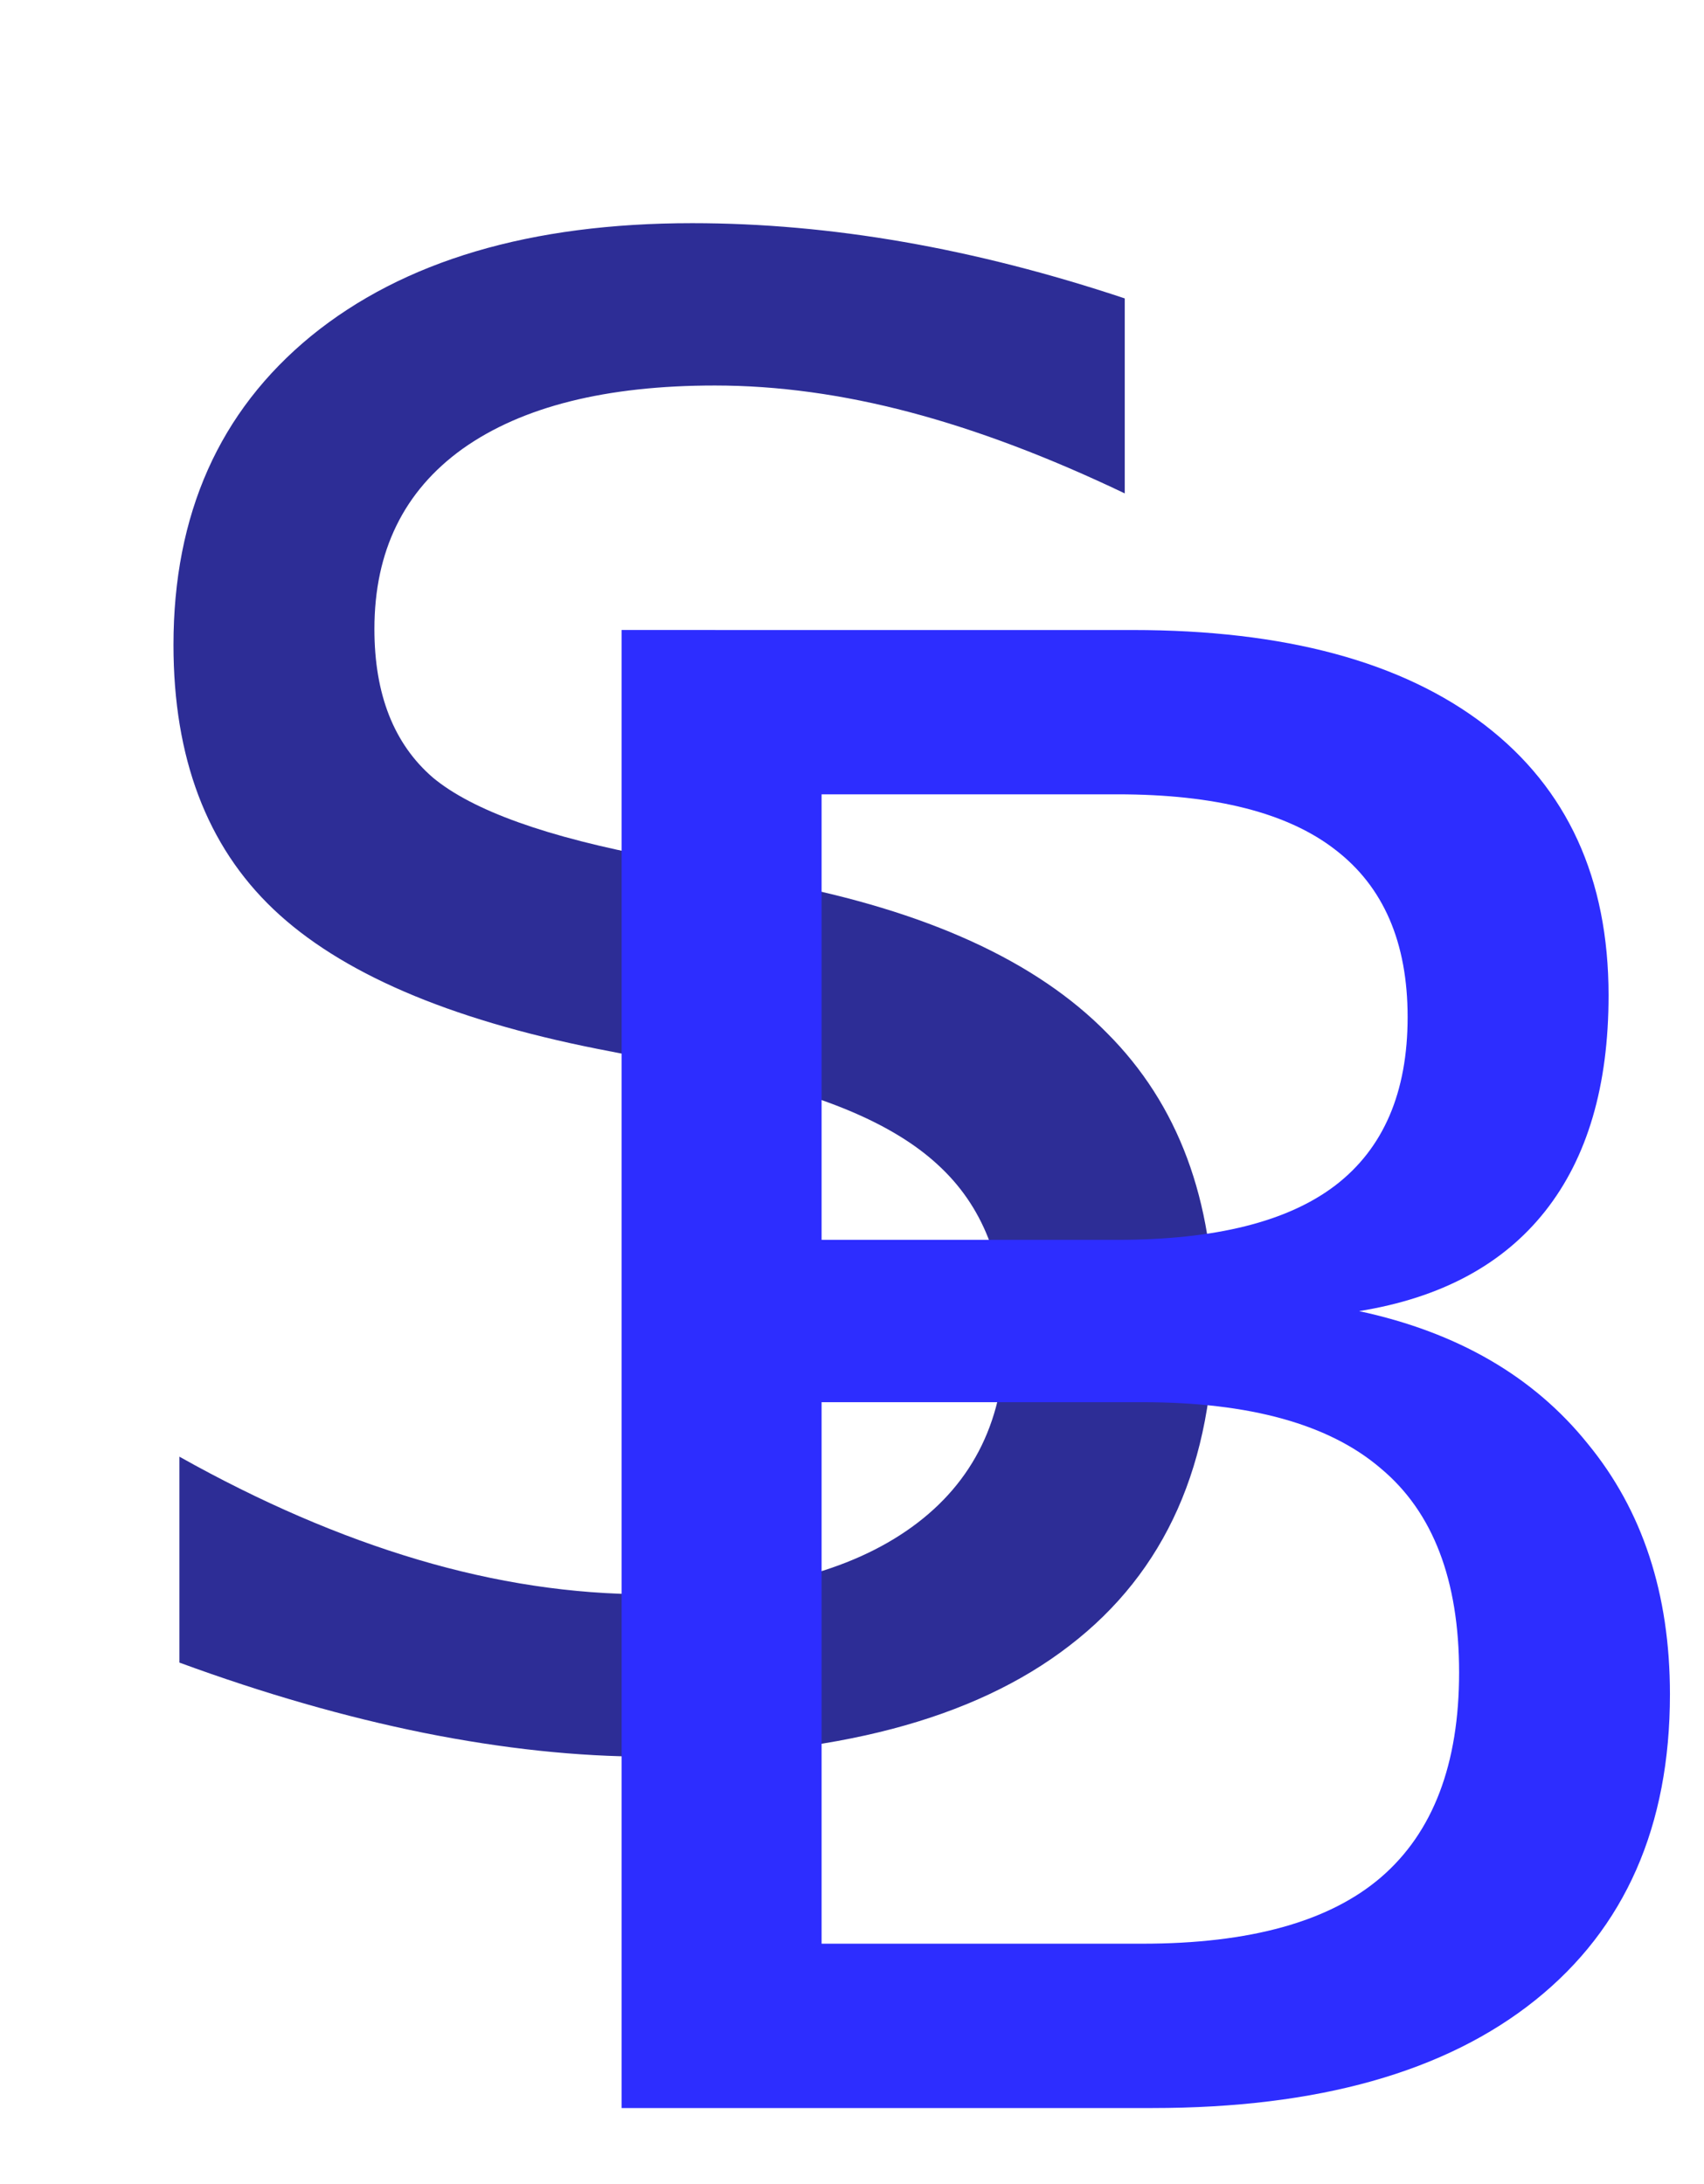<?xml version="1.0" encoding="UTF-8" standalone="no"?>
<svg
   xmlns:dc="http://purl.org/dc/elements/1.1/"
   xmlns:cc="http://creativecommons.org/ns#"
   xmlns:rdf="http://www.w3.org/1999/02/22-rdf-syntax-ns#"
   xmlns:svg="http://www.w3.org/2000/svg"
   xmlns="http://www.w3.org/2000/svg"
   xmlns:xlink="http://www.w3.org/1999/xlink"
   xmlns:sodipodi="http://sodipodi.sourceforge.net/DTD/sodipodi-0.dtd"
   xmlns:inkscape="http://www.inkscape.org/namespaces/inkscape"
   width="41.977mm"
   height="53.805mm"
   viewBox="0 0 41.977 53.805"
   version="1.1"
   id="svg8"
   inkscape:version="1.0.2 (e86c870879, 2021-01-15)"
   sodipodi:docname="header_small.svg">
  <defs
     id="defs2">
    <filter
       style="color-interpolation-filters:sRGB"
       inkscape:label="Drop Shadow"
       id="filter1988">
      <feFlood
         flood-opacity="0.498"
         flood-color="rgb(0,0,0)"
         result="flood"
         id="feFlood1978" />
      <feComposite
         in="flood"
         in2="SourceGraphic"
         operator="in"
         result="composite1"
         id="feComposite1980" />
      <feGaussianBlur
         in="composite1"
         stdDeviation="3"
         result="blur"
         id="feGaussianBlur1982" />
      <feOffset
         dx="6"
         dy="6"
         result="offset"
         id="feOffset1984" />
      <feComposite
         in="SourceGraphic"
         in2="offset"
         operator="over"
         result="composite2"
         id="feComposite1986" />
    </filter>
    <filter
       style="color-interpolation-filters:sRGB"
       inkscape:label="Drop Shadow"
       id="filter2000">
      <feFlood
         flood-opacity="0.498"
         flood-color="rgb(0,0,0)"
         result="flood"
         id="feFlood1990" />
      <feComposite
         in="flood"
         in2="SourceGraphic"
         operator="in"
         result="composite1"
         id="feComposite1992" />
      <feGaussianBlur
         in="composite1"
         stdDeviation="3"
         result="blur"
         id="feGaussianBlur1994" />
      <feOffset
         dx="6"
         dy="6"
         result="offset"
         id="feOffset1996" />
      <feComposite
         in="SourceGraphic"
         in2="offset"
         operator="over"
         result="composite2"
         id="feComposite1998" />
    </filter>
    <filter
       style="color-interpolation-filters:sRGB"
       inkscape:label="Drop Shadow"
       id="filter34">
      <feFlood
         flood-opacity="0.498"
         flood-color="rgb(0,0,0)"
         result="flood"
         id="feFlood24" />
      <feComposite
         in="flood"
         in2="SourceGraphic"
         operator="in"
         result="composite1"
         id="feComposite26" />
      <feGaussianBlur
         in="composite1"
         stdDeviation="3"
         result="blur"
         id="feGaussianBlur28" />
      <feOffset
         dx="6"
         dy="6"
         result="offset"
         id="feOffset30" />
      <feComposite
         in="SourceGraphic"
         in2="offset"
         operator="over"
         result="composite2"
         id="feComposite32" />
    </filter>
  </defs>
  <sodipodi:namedview
     id="base"
     pagecolor="#ffffff"
     bordercolor="#666666"
     borderopacity="1.0"
     inkscape:pageopacity="0.0"
     inkscape:pageshadow="2"
     inkscape:zoom="1"
     inkscape:cx="79.534801"
     inkscape:cy="188.26703"
     inkscape:document-units="mm"
     inkscape:current-layer="layer1"
     inkscape:document-rotation="0"
     showgrid="false"
     showborder="false"
     inkscape:snap-center="true"
     inkscape:window-width="1920"
     inkscape:window-height="1053"
     inkscape:window-x="0"
     inkscape:window-y="27"
     inkscape:window-maximized="1"
     fit-margin-top="0"
     fit-margin-left="0"
     fit-margin-right="0"
     fit-margin-bottom="0" />
  <g
     inkscape:label="Layer 1"
     inkscape:groupmode="layer"
     id="layer1"
     style="opacity:0.824"
     transform="translate(-53.834,-108.938)">
    <g
       id="g38"
       transform="matrix(0.285,0,0,0.285,53.515,97.157)">
      <path
         d="m 92.339,61.126 v 16.856 q -9.84,-4.706 -18.567,-7.016 -8.728,-2.31 -16.856,-2.31 -14.118,0 -21.819,5.476 -7.615,5.476 -7.615,15.573 0,8.471 5.048,12.835 5.134,4.278 19.338,6.931 l 10.439,2.139 q 19.338,3.679 28.493,13.006 9.241,9.241 9.241,24.814 0,18.567 -12.492,28.151 -12.407,9.583 -36.45,9.583 -9.07,0 -19.338,-2.054 -10.182,-2.054 -21.134,-6.075 v -17.797 q 10.524,5.904 20.621,8.899 10.097,2.995 19.851,2.995 14.803,0 22.846,-5.818 8.043,-5.818 8.043,-16.599 0,-9.412 -5.818,-14.717 -5.733,-5.305 -18.91,-7.957 l -10.524,-2.054 q -19.338,-3.85 -27.98,-12.065 -8.642,-8.214 -8.642,-22.846 0,-16.942 11.893,-26.696 11.979,-9.754 32.942,-9.754 8.984,0 18.311,1.626 9.327,1.626 19.081,4.877 z"
         style="font-style:normal;font-variant:normal;font-weight:normal;font-stretch:normal;font-size:175.236px;line-height:1.25;font-family:'DejaVu Sans';-inkscape-font-specification:'DejaVu Sans, Normal';font-variant-ligatures:normal;font-variant-caps:normal;font-variant-numeric:normal;font-variant-east-asian:normal;fill:#000080;fill-opacity:1;stroke:none;stroke-width:4.381;filter:url(#filter2000)"
         id="path1926" />
      <path
         style="font-style:normal;font-variant:normal;font-weight:normal;font-stretch:normal;font-size:175.236px;line-height:1.25;font-family:'DejaVu Sans';-inkscape-font-specification:'DejaVu Sans, Normal';font-variant-ligatures:normal;font-variant-caps:normal;font-variant-numeric:normal;font-variant-east-asian:normal;fill:#0000ff;fill-opacity:1;stroke:none;stroke-width:4.381;filter:url(#filter34)"
         sodipodi:type="inkscape:offset"
         inkscape:radius="0.0001255"
         inkscape:original="M 169.96094 92.636719 L 169.96094 220.38477 L 215.82227 220.38477 C 230.14005 220.38477 241.1777 217.27628 248.93555 211.05859 C 256.69339 204.84091 260.57227 196.02773 260.57227 184.61914 C 260.57227 175.94861 258.20527 168.73204 253.4707 162.9707 C 248.79318 157.15232 242.20448 153.33124 233.70508 151.50586 C 240.77841 150.36501 246.14027 147.48377 249.79102 142.86328 C 253.44177 138.2428 255.26758 132.02582 255.26758 124.21094 C 255.26758 114.11433 251.70264 106.32769 244.57227 100.85156 C 237.44189 95.375441 227.28825 92.636719 214.11133 92.636719 L 169.96094 92.636719 z M 187.24414 106.83984 L 212.82812 106.83984 C 221.27048 106.83984 227.54525 108.43841 231.65234 111.63281 C 235.81648 114.82722 237.89844 119.64594 237.89844 126.0918 C 237.89844 132.59469 235.81648 137.44427 231.65234 140.63867 C 227.54525 143.77603 221.27049 145.3457 212.82812 145.3457 L 187.24414 145.3457 L 187.24414 106.83984 z M 187.24414 159.37695 L 214.9668 159.37695 C 224.2648 159.37695 231.13854 161.2875 235.58789 165.10938 C 240.09428 168.87422 242.34766 174.75031 242.34766 182.73633 C 242.34766 190.6653 240.09428 196.5703 235.58789 200.44922 C 231.13854 204.2711 224.2648 206.18164 214.9668 206.18164 L 187.24414 206.18164 L 187.24414 159.37695 z "
         xlink:href="#path1928"
         id="path1942"
         d="M 169.961,92.637 V 220.385 h 45.861 c 14.318,0 25.355,-3.108 33.113,-9.326 7.758,-6.218 11.637,-15.031 11.637,-26.439 0,-8.671 -2.367,-15.887 -7.102,-21.648 -4.678,-5.818 -11.266,-9.639 -19.766,-11.465 7.073,-1.141 12.435,-4.022 16.086,-8.643 3.651,-4.62 5.477,-10.837 5.477,-18.652 0,-10.097 -3.565,-17.883 -10.695,-23.359 -7.13,-5.476 -17.284,-8.215 -30.461,-8.215 z m 17.283,14.203 h 25.584 c 8.442,0 14.717,1.599 18.824,4.793 4.164,3.194 6.246,8.013 6.246,14.459 0,6.503 -2.082,11.352 -6.246,14.547 -4.107,3.137 -10.382,4.707 -18.824,4.707 h -25.584 z m 0,52.537 h 27.723 c 9.298,0 16.172,1.911 20.621,5.732 4.506,3.765 6.76,9.641 6.76,17.627 0,7.929 -2.253,13.834 -6.76,17.713 -4.449,3.822 -11.323,5.732 -20.621,5.732 h -27.723 z"
         transform="translate(-121.109,-2.849)"
         inkscape:href="#path1928" />
    </g>
  </g>
</svg>
